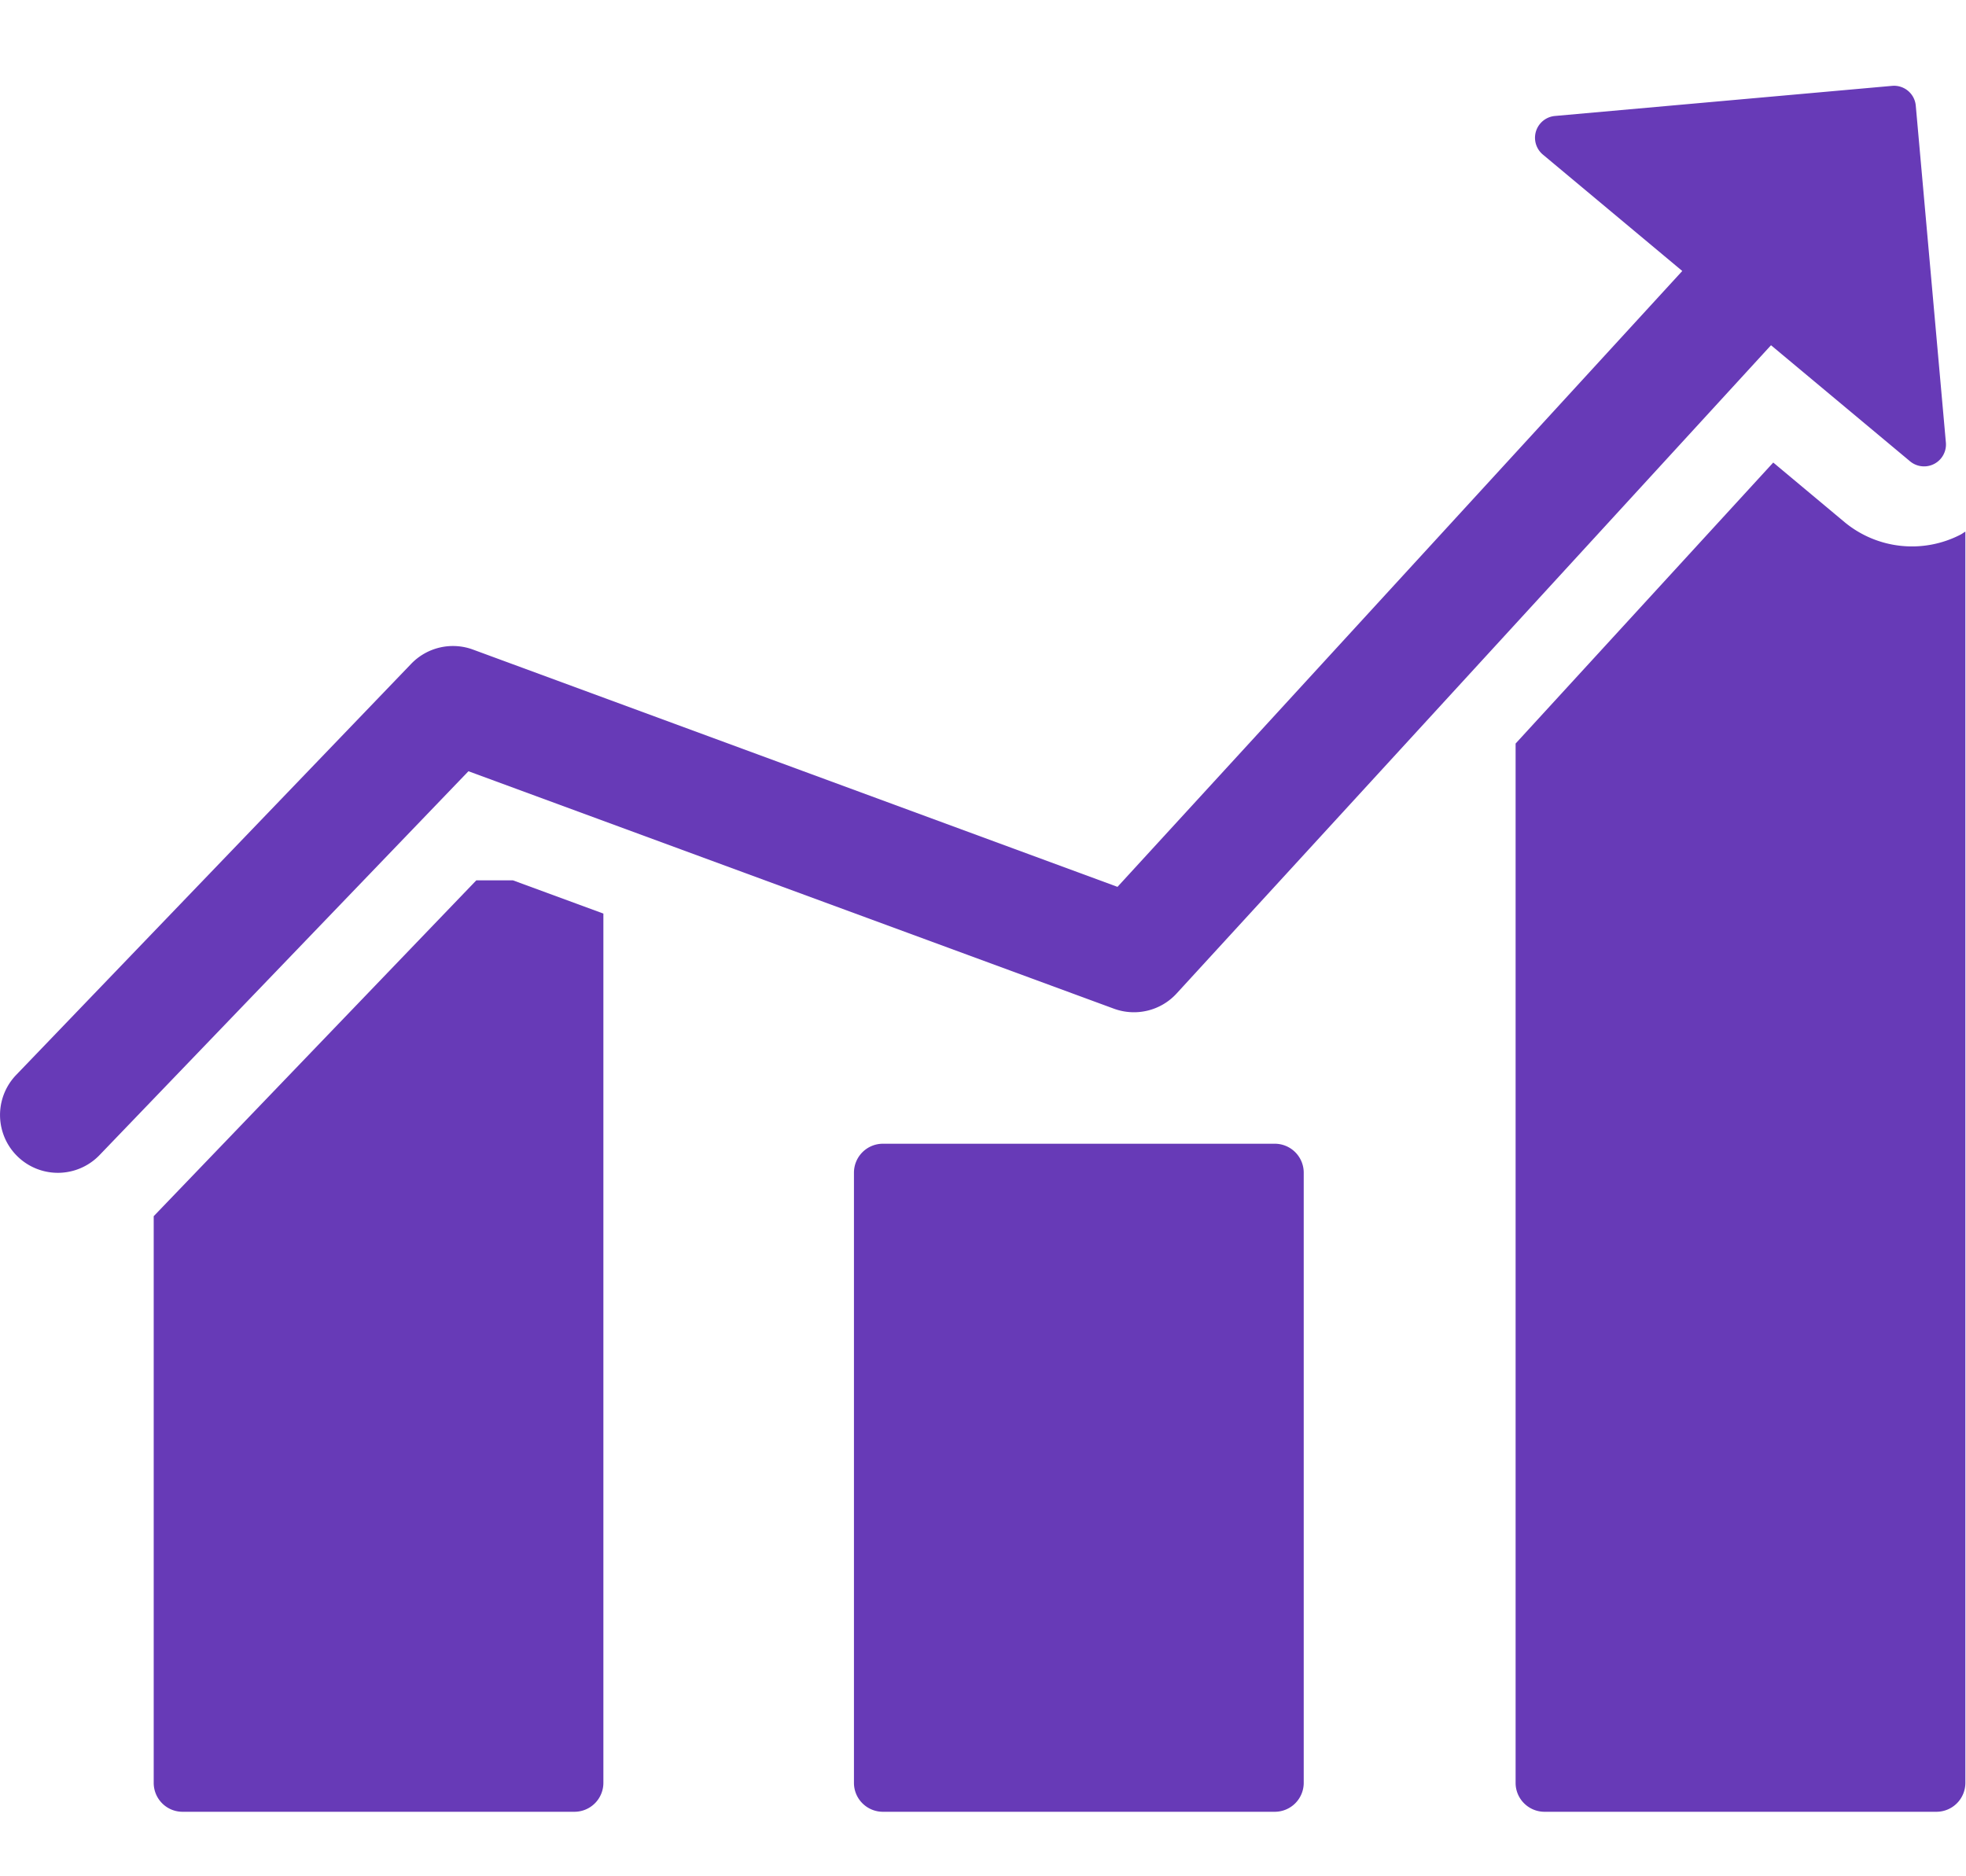 <svg xmlns="http://www.w3.org/2000/svg" width="22" height="21" viewBox="0 0 22 21">
    <g fill="none" fill-rule="evenodd">
        <path d="M-1-1h24v24H-1z"/>
        <path fill="#673ab7" d="M5.33 9.853L1.72 13.612v6.342c0 .179.144.324.323.324h4.386a.324.324 0 0 0 .323-.324v-9.729L5.74 9.853h-.41zM14.264 12.801H9.88a.324.324 0 0 0-.324.324v6.83c0 .178.145.323.324.323h4.385a.324.324 0 0 0 .324-.324v-6.83a.324.324 0 0 0-.324-.323zM21.94 5.983a1.183 1.183 0 0 1-1.3-.14l-.797-.666-2.883 3.145v11.633c0 .178.145.323.324.323h4.386a.324.324 0 0 0 .323-.323V5.95c-.018.01-.034.023-.053.033z"/>
        <path fill="#673ab7" fill-rule="nonzero" d="M12.466 11.29c.247.09.523.023.7-.17l6.652-7.256 1.557 1.3a.245.245 0 0 0 .4-.209l-.337-3.772a.244.244 0 0 0-.265-.222l-3.773.337a.245.245 0 0 0-.135.432l1.56 1.303-6.32 6.893L5.292 7.27a.648.648 0 0 0-.69.159L.181 12.031a.647.647 0 0 0 .933.897l4.128-4.296 7.224 2.658z"/>
    </g>
</svg>
